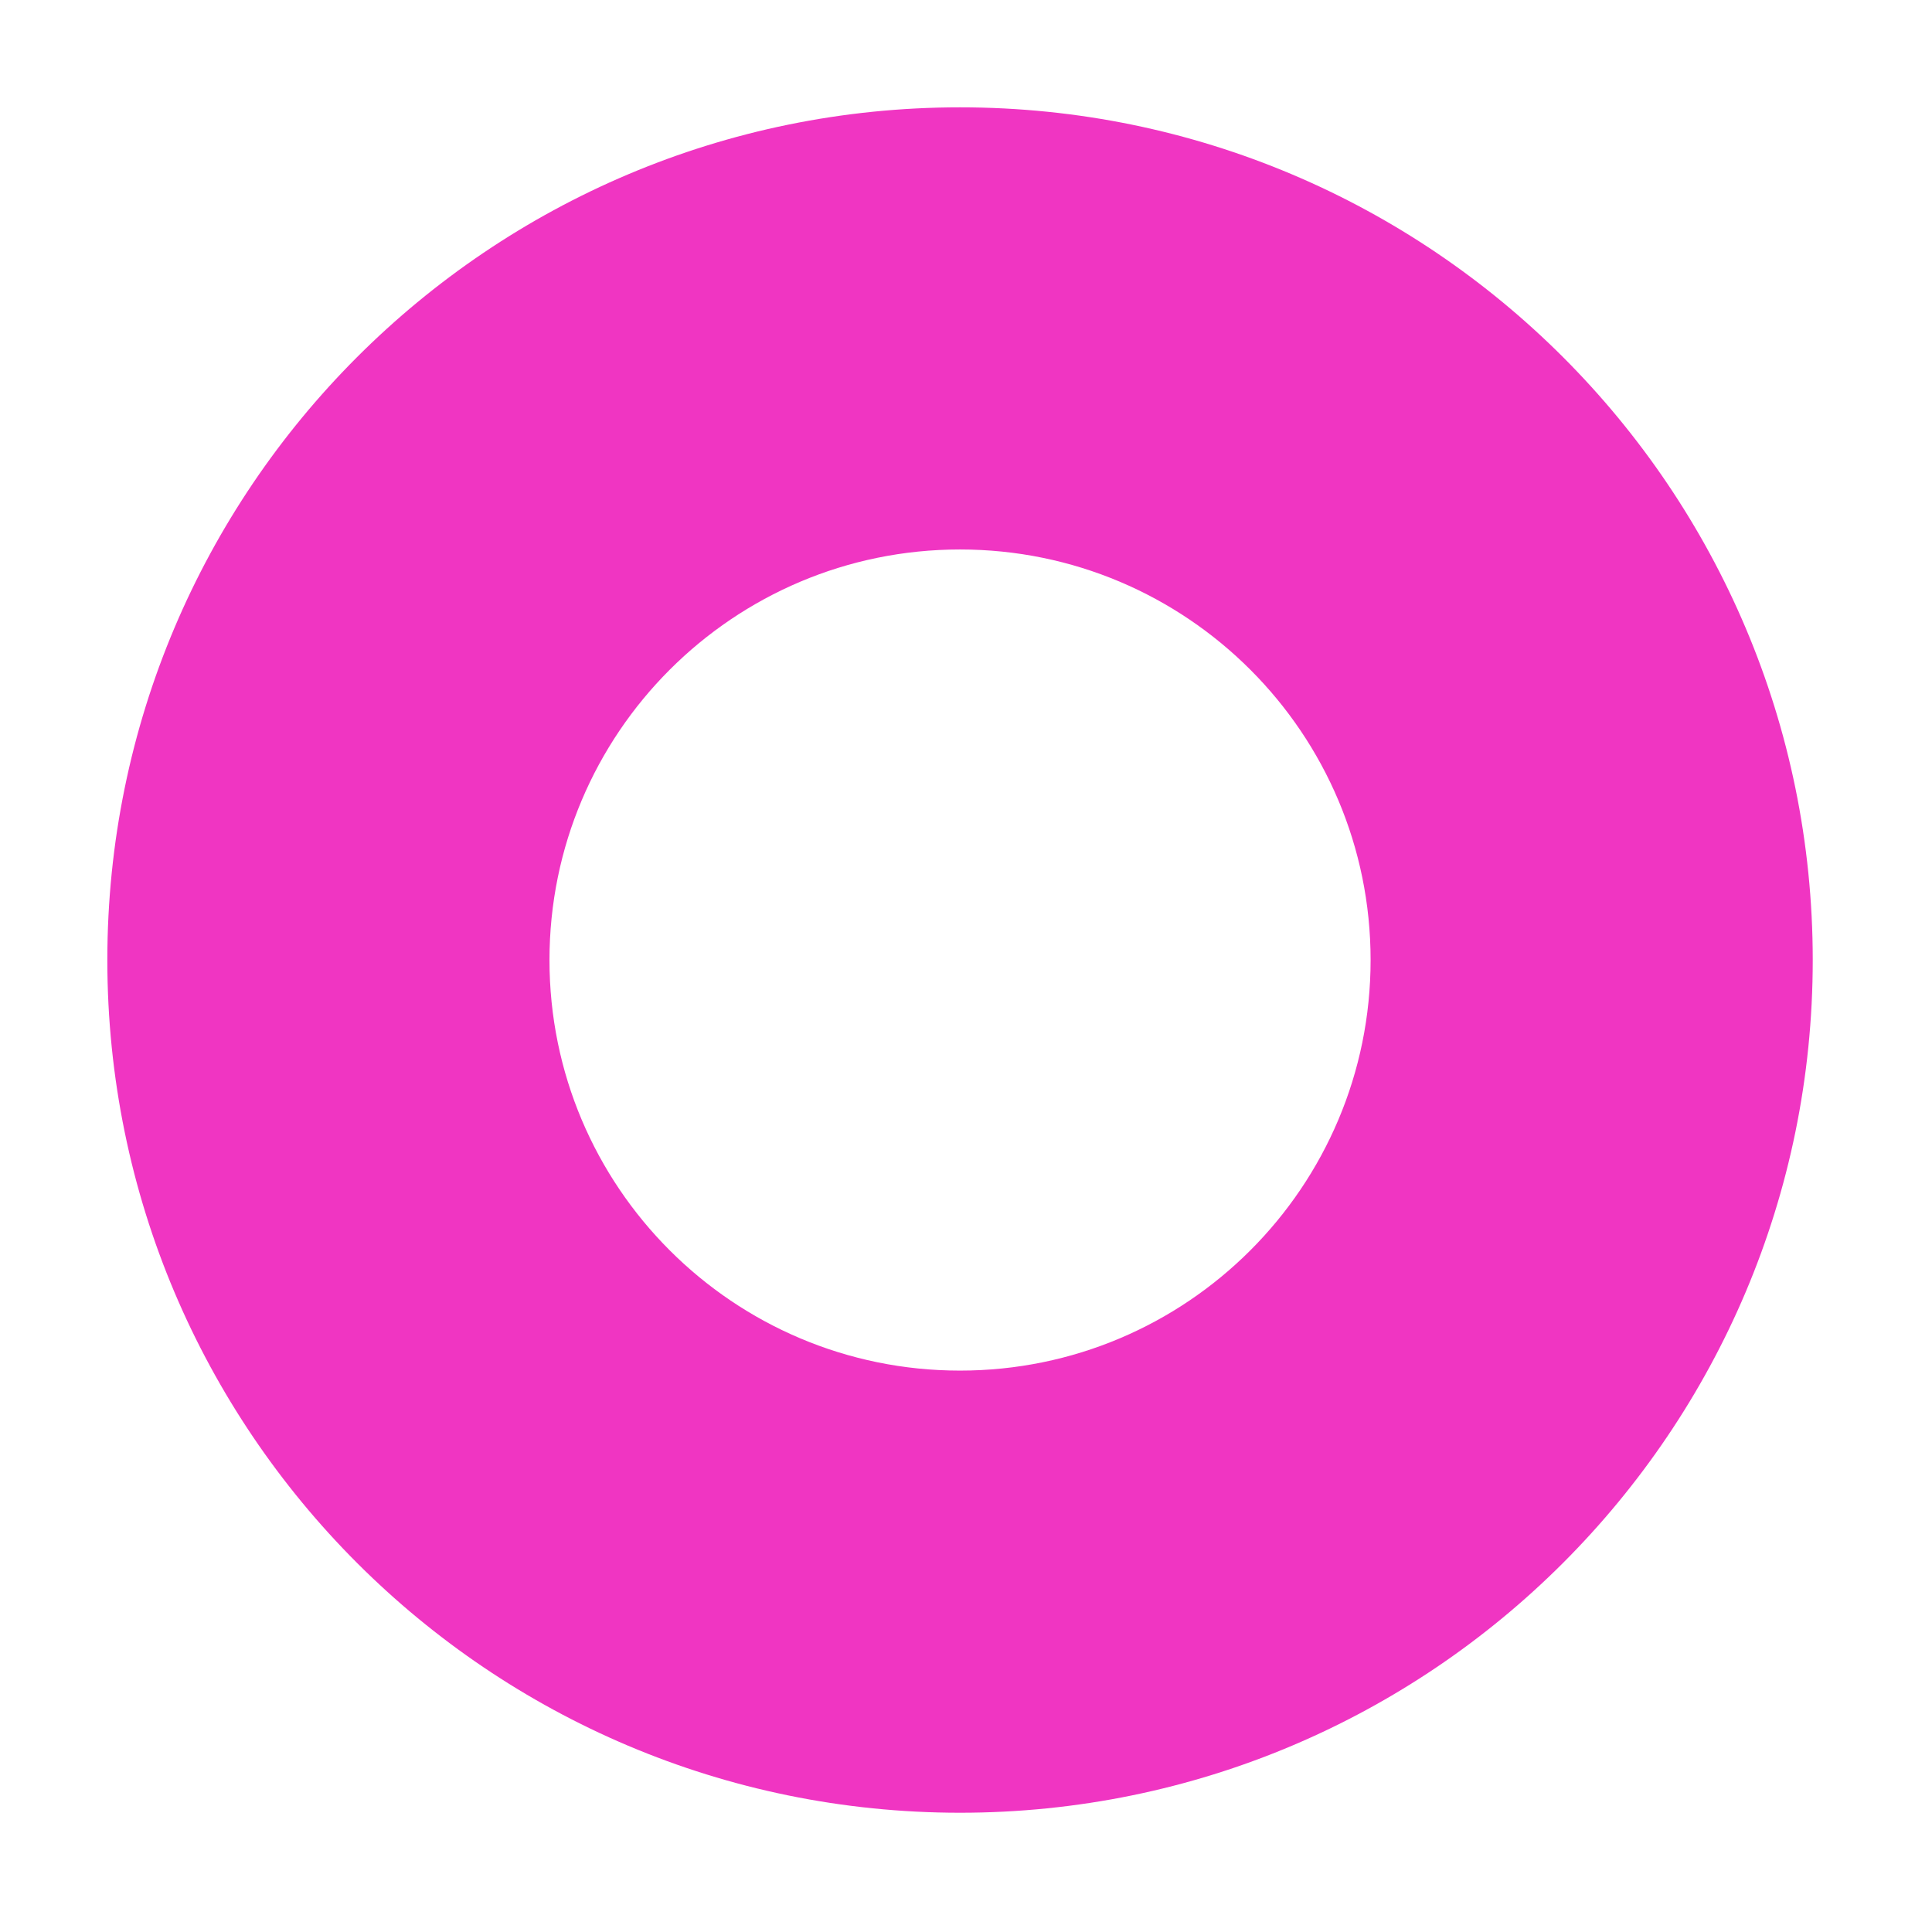<svg width="162" height="162" viewBox="0 0 162 162" fill="none"
  xmlns="http://www.w3.org/2000/svg">
  <path fill-rule="evenodd" clip-rule="evenodd" d="M80.5 114.926C99.513 114.926 114.926 99.513 114.926 80.5C114.926 61.487 99.513 46.074 80.5 46.074C61.487 46.074 46.074 61.487 46.074 80.5C46.074 99.513 61.487 114.926 80.5 114.926ZM80.5 152C119.988 152 152 119.988 152 80.5C152 41.012 119.988 9 80.5 9C41.012 9 9 41.012 9 80.5C9 119.988 41.012 152 80.5 152Z" fill="#F035C2"/>
</svg>
